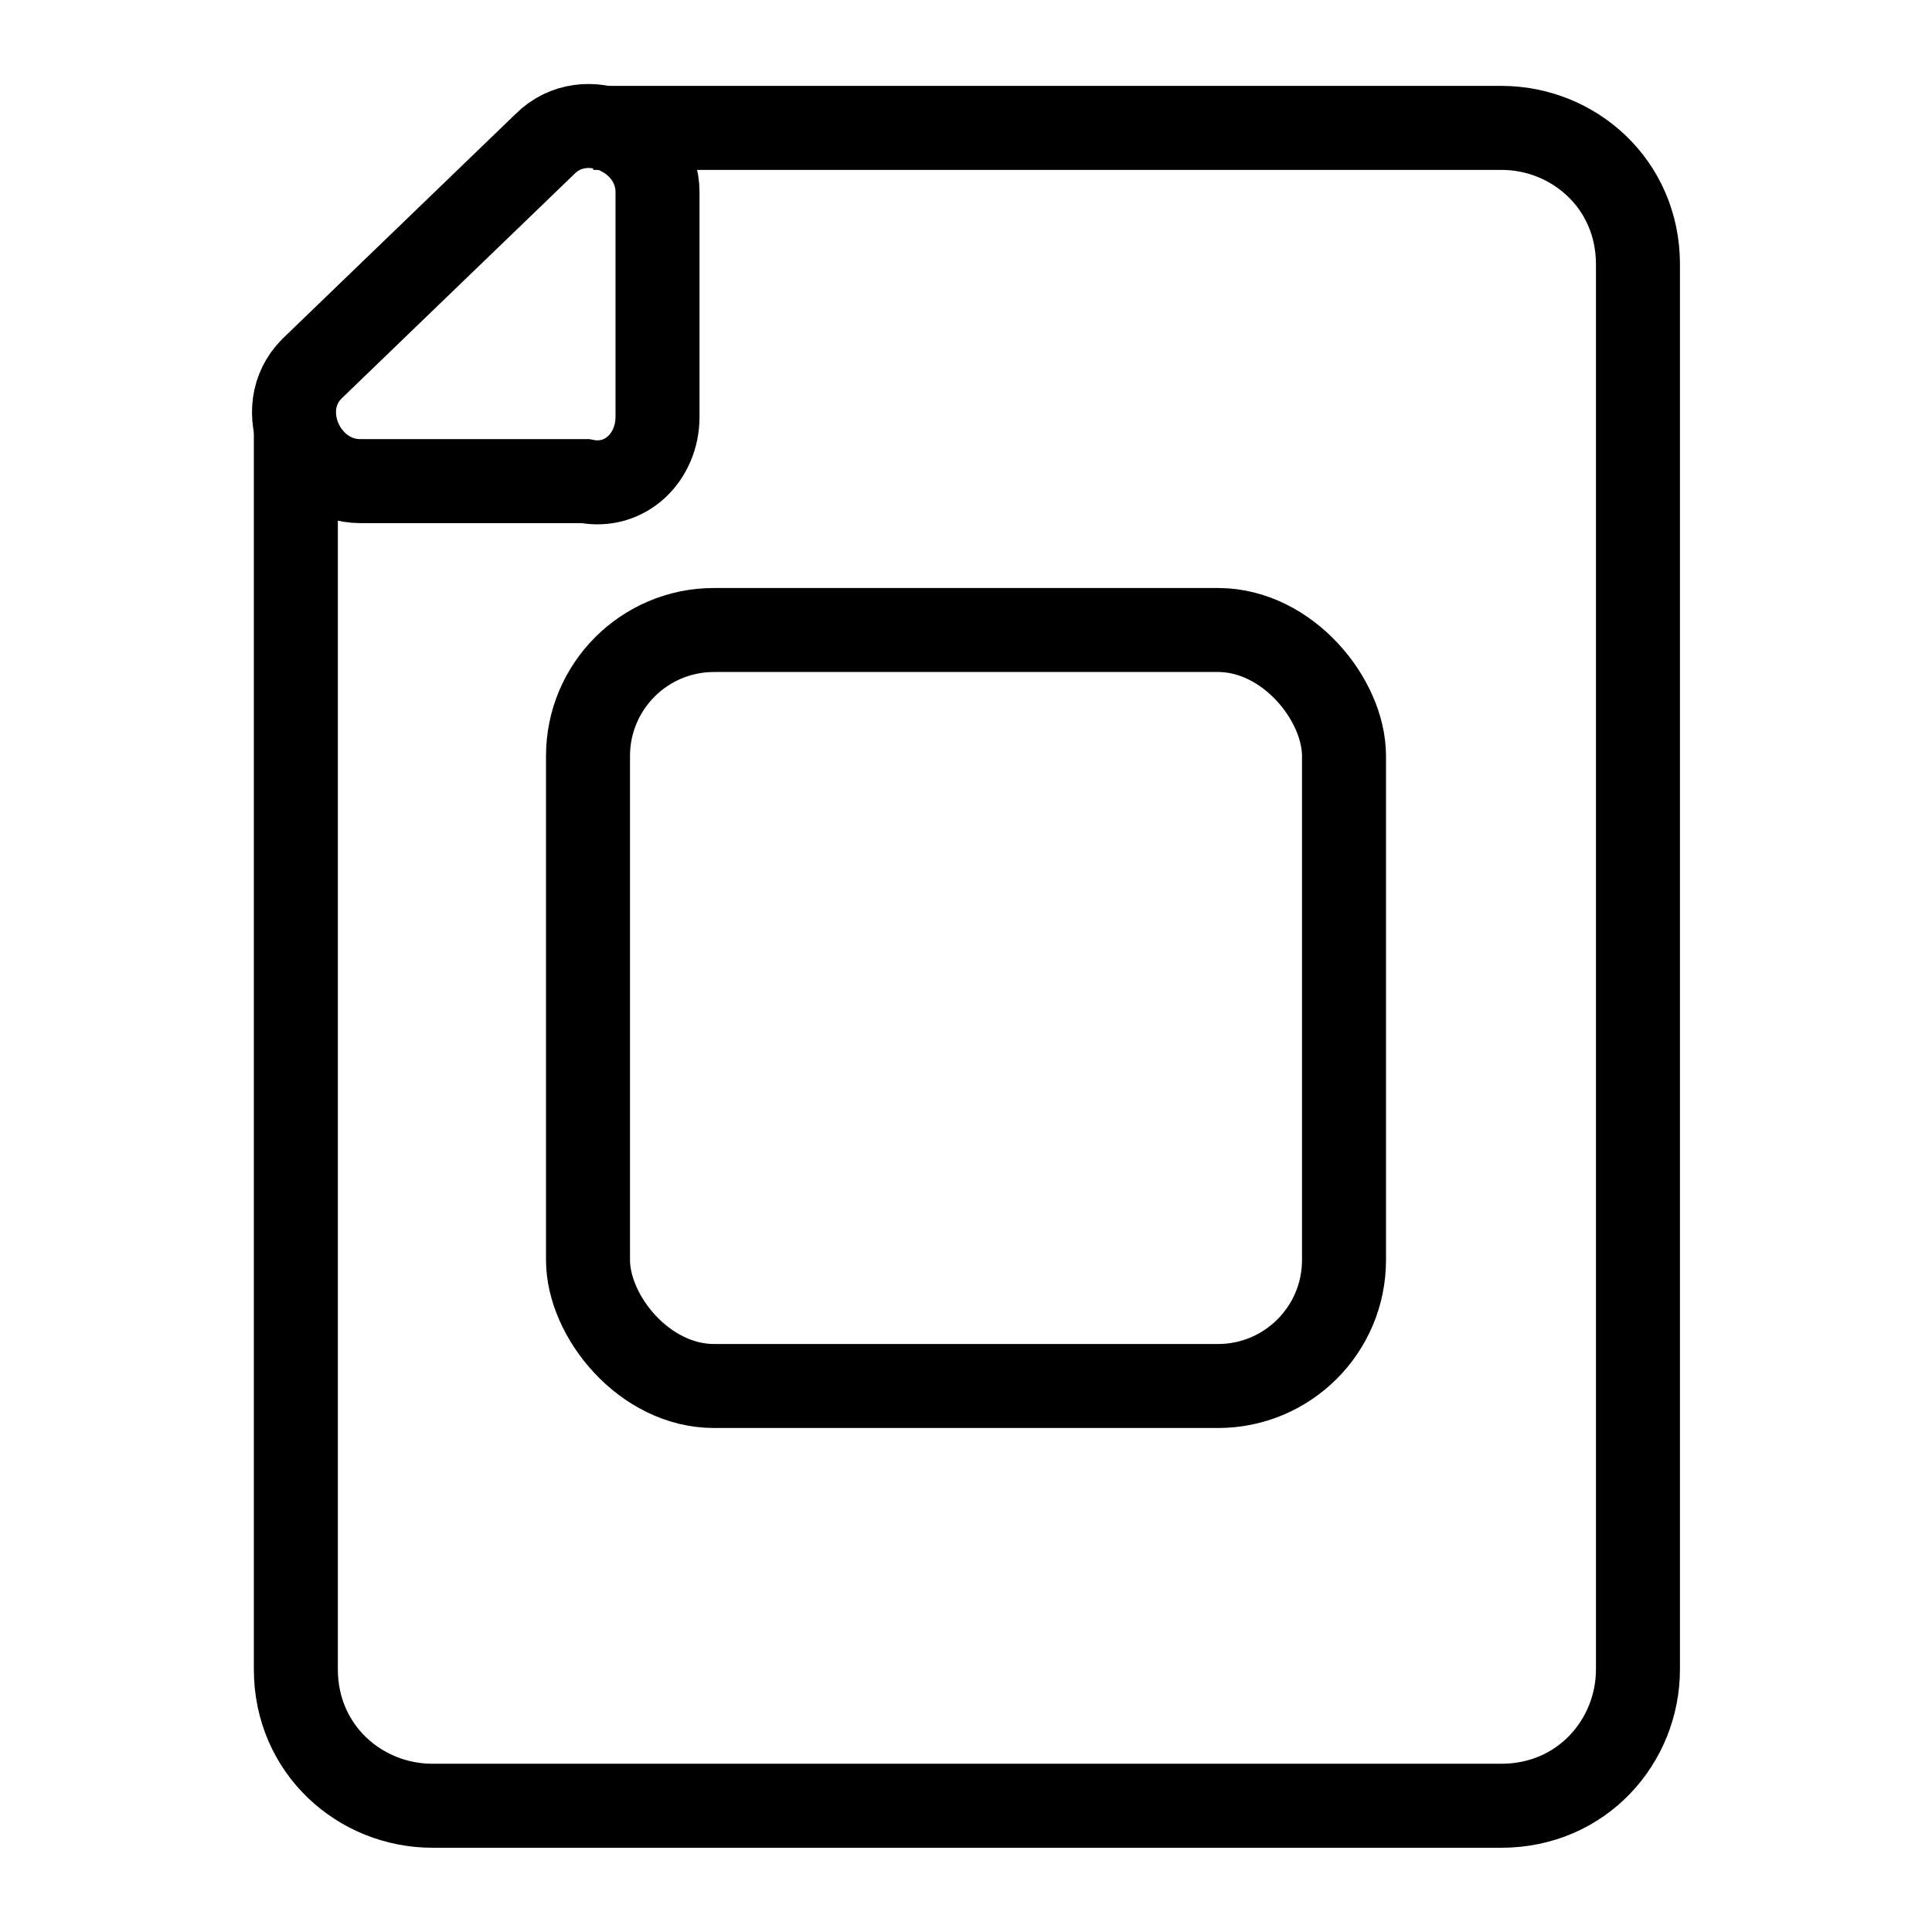 <svg width="46" height="46" viewBox="0 0 46 46" fill="none" xmlns="http://www.w3.org/2000/svg">
<path d="M7.044 10.117V39.744C7.044 41.656 8.575 42.994 10.297 42.994H35.747C37.66 42.994 38.999 41.465 38.999 39.744V6.294C38.999 4.383 37.469 3.045 35.747 3.045H14.124" stroke="black" stroke-width="2" stroke-miterlimit="10"/>
<path d="M15.655 9.926V4.574C15.655 3.236 13.933 2.471 12.977 3.427L7.427 8.779C6.471 9.735 7.236 11.455 8.576 11.455H13.933C14.89 11.646 15.655 10.882 15.655 9.926Z" stroke="black" stroke-width="2" stroke-miterlimit="10"/>
<rect x="14" y="15" width="18" height="18" rx="3" stroke="black" stroke-width="2"/>
</svg>
